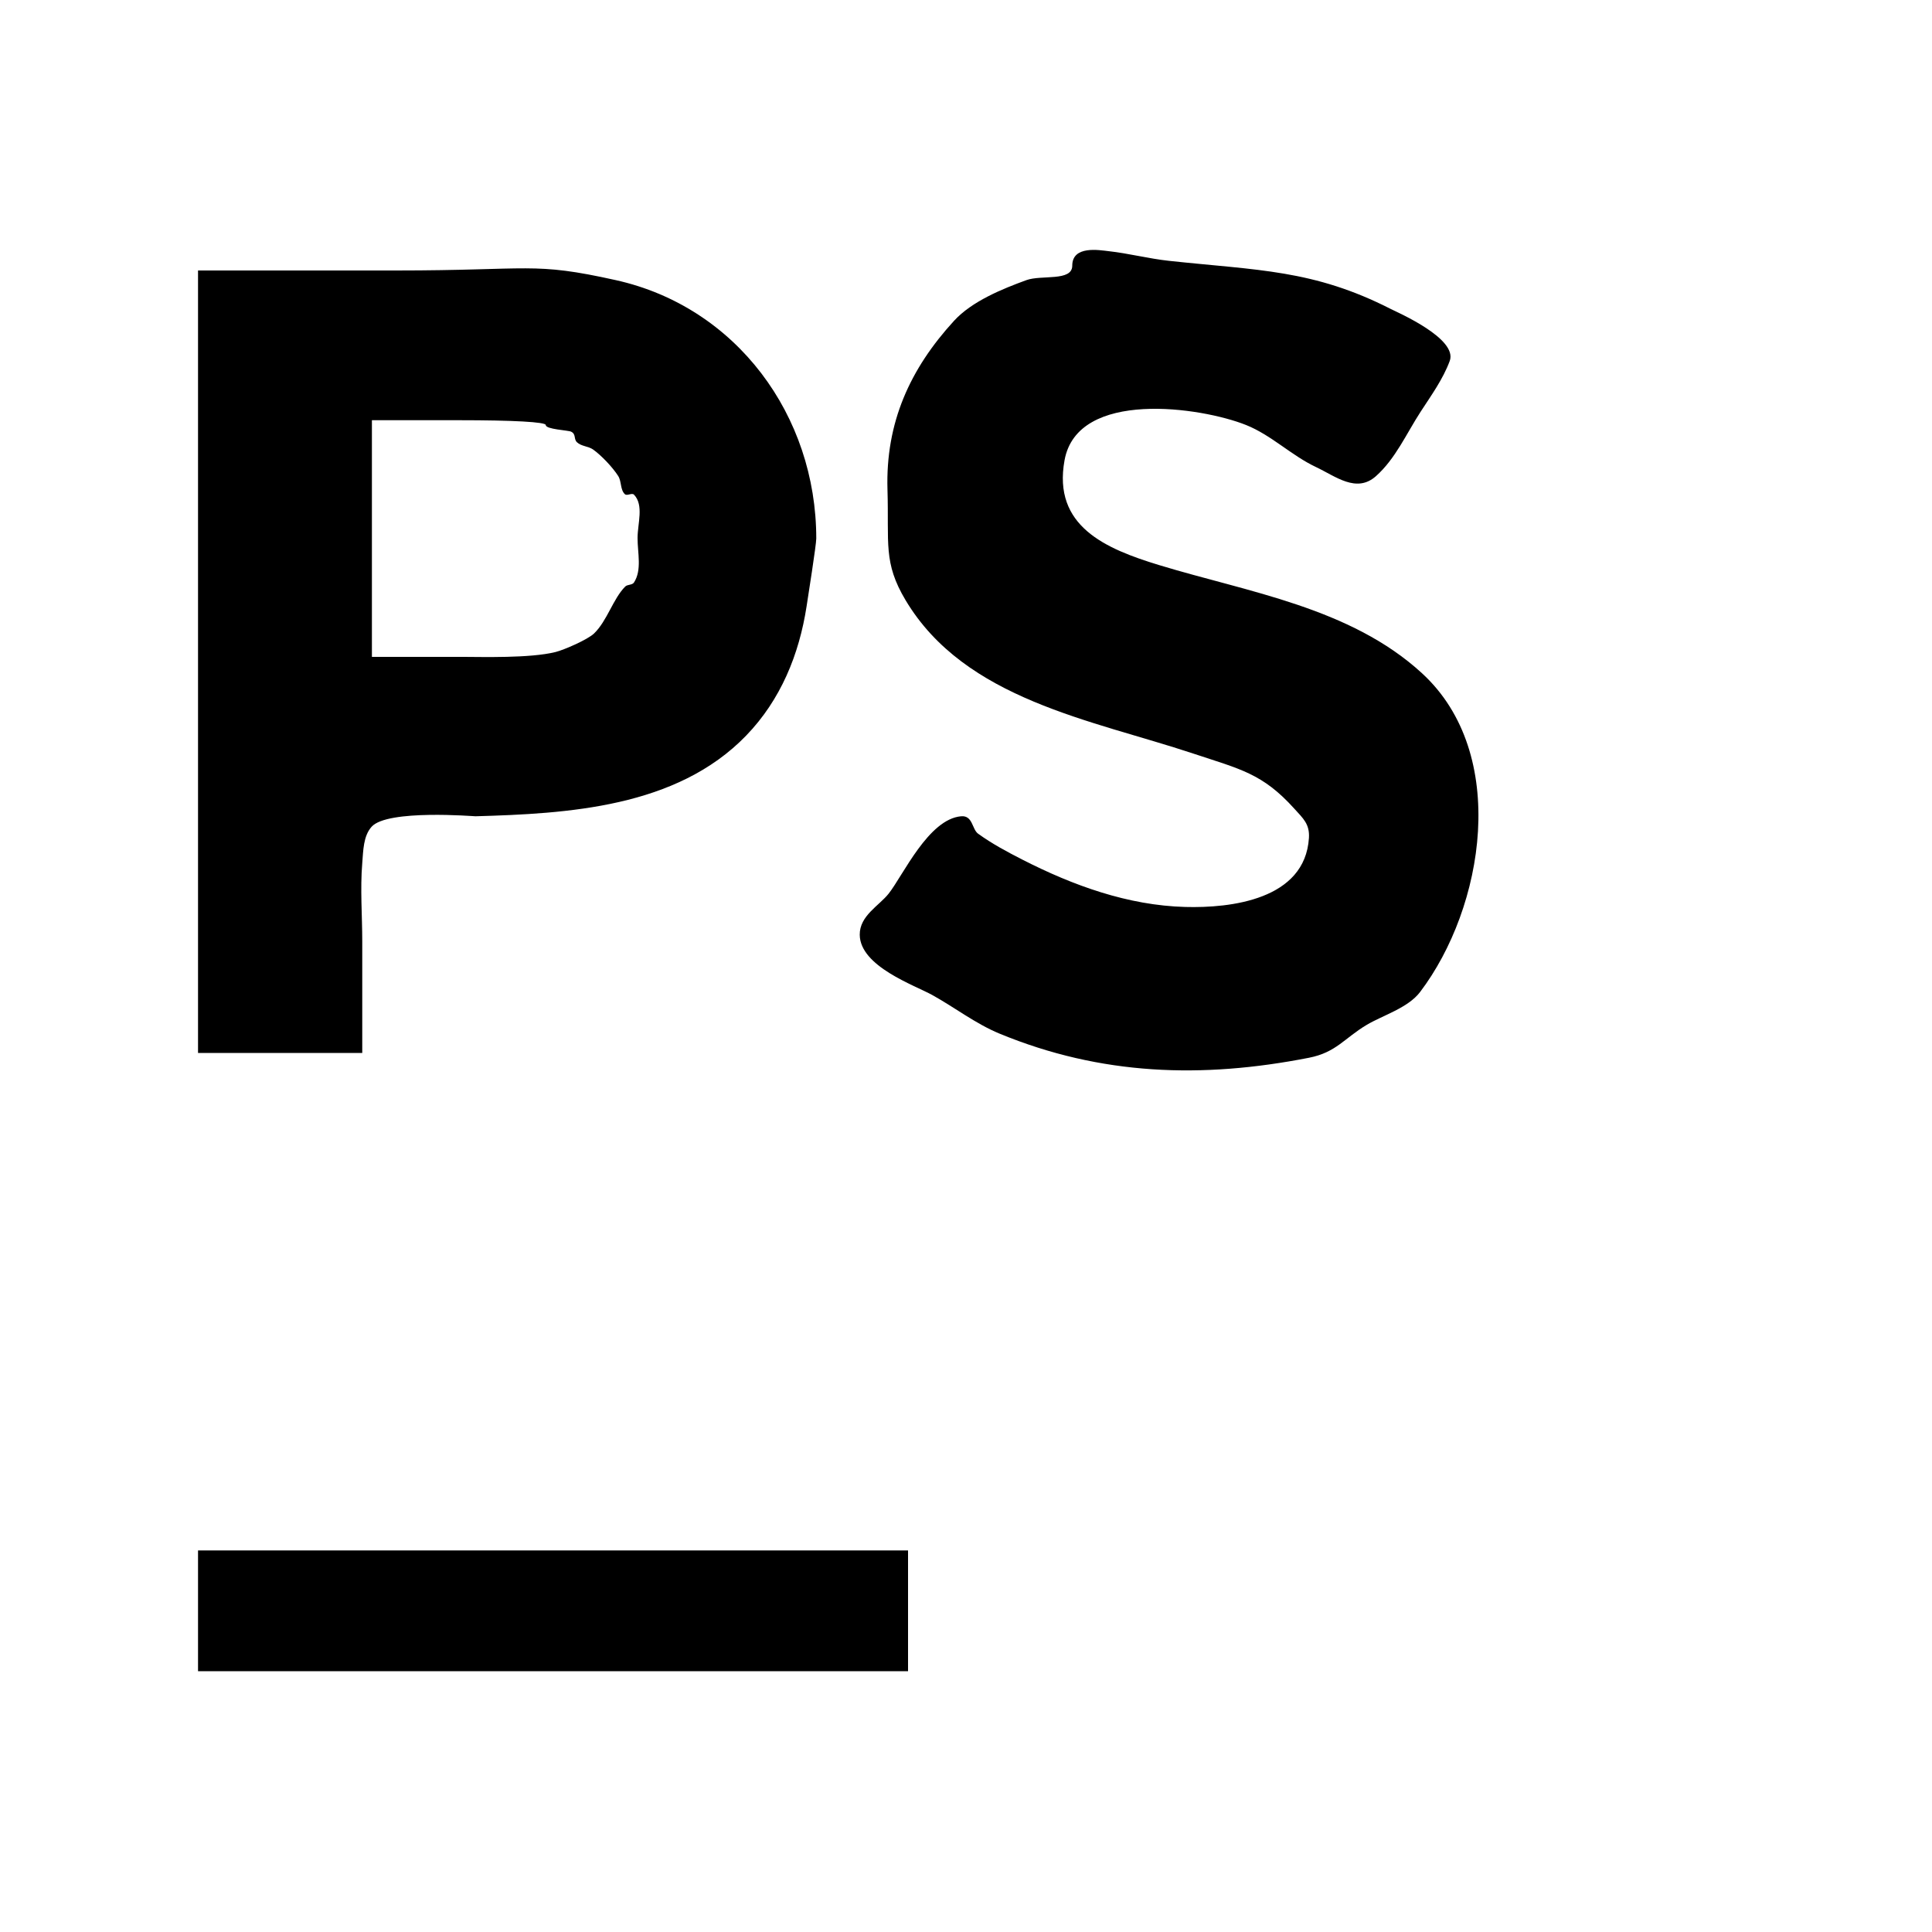 <svg width="100%" height="100%" viewBox="0 0 400 400" version="1.1" xmlns="http://www.w3.org/2000/svg" style="fill-rule:evenodd;clip-rule:evenodd;stroke-linejoin:round;stroke-miterlimit:2;">
<g>
<path d="M222,55C222,58.321 215.62,56.862 212.5,58C207.526,59.814 201.242,62.361 197.528,66.415C188.424,76.351 183.328,87.475 183.744,101.388C184.076,112.505 182.833,116.465 187.494,124.269C199.804,144.877 226.054,149.042 247,156C256.799,159.255 261.394,160.125 268,167.455C269.769,169.418 271.186,170.597 271,173.5C270.181,186.281 254.801,188.035 245.38,187.777C233.507,187.451 222.183,183.336 211.721,178C208.548,176.381 205.383,174.691 202.499,172.601C201.234,171.684 201.416,168.796 199,169C192.248,169.571 186.988,181.2 184,185C182.015,187.524 177.953,189.591 178,193.545C178.077,200.087 189.344,203.978 193,206C197.688,208.593 201.989,211.956 206.941,214C227.972,222.681 248.898,223.332 271,219C276.666,217.889 278.33,214.938 283,212.165C286.265,210.226 291.507,208.682 294,205.401C307.266,187.944 312.593,156.085 294.408,139.387C279.564,125.756 258.4,122.606 240,117C228.904,113.619 217.904,108.962 220.405,95.275C223.104,80.5 248.724,84.283 258,88C263.22,90.092 267.369,94.299 272.455,96.696C276.494,98.6 280.83,102.175 284.863,98.594C288.908,95.003 291.168,89.8 294.112,85.264C296.315,81.869 298.746,78.527 300.151,74.732C301.865,70.102 289.318,64.673 288,64C271.911,55.782 260.382,55.986 242,54C237.804,53.547 233.692,52.461 229.497,51.997C227.613,51.788 222,50.773 222,55M41,137L41,218L75,218L75,194.929C75,189.526 74.557,184.104 74.999,178.719C75.211,176.125 75.204,173.088 76.949,171.157C80.232,167.524 98.165,169.007 98.429,169C117.486,168.46 140.049,167.209 154.465,152.315C161.665,144.875 165.468,135.456 167,125.5C167.263,123.794 169,112.79 169,111.5C169,86.035 152.481,63.551 127.5,58C110.18,54.151 110.124,56 82,56L41,56L41,137M113,88C113,88.9 117.645,89.072 118.25,89.375C119.314,89.907 118.738,90.862 119.45,91.559C120.324,92.415 121.797,92.359 122.795,93.066C124.504,94.275 126.87,96.786 127.99,98.548C128.706,99.675 128.398,101.389 129.365,102.309C129.826,102.748 130.831,101.964 131.27,102.424C133.341,104.594 132.003,108.394 132,111.393C131.997,114.474 132.939,118.028 131.253,120.606C130.889,121.163 129.91,120.971 129.441,121.443C126.923,123.976 125.721,128.512 123,131.148C121.693,132.414 116.798,134.554 115,135C109.716,136.311 99.679,136 96,136L77,136L77,87L95,87C106.333,87 113,87.37 113,88M41,333.5L41,346L188,346L188,321L41,321L41,333.5"/>
</g>
</svg>
